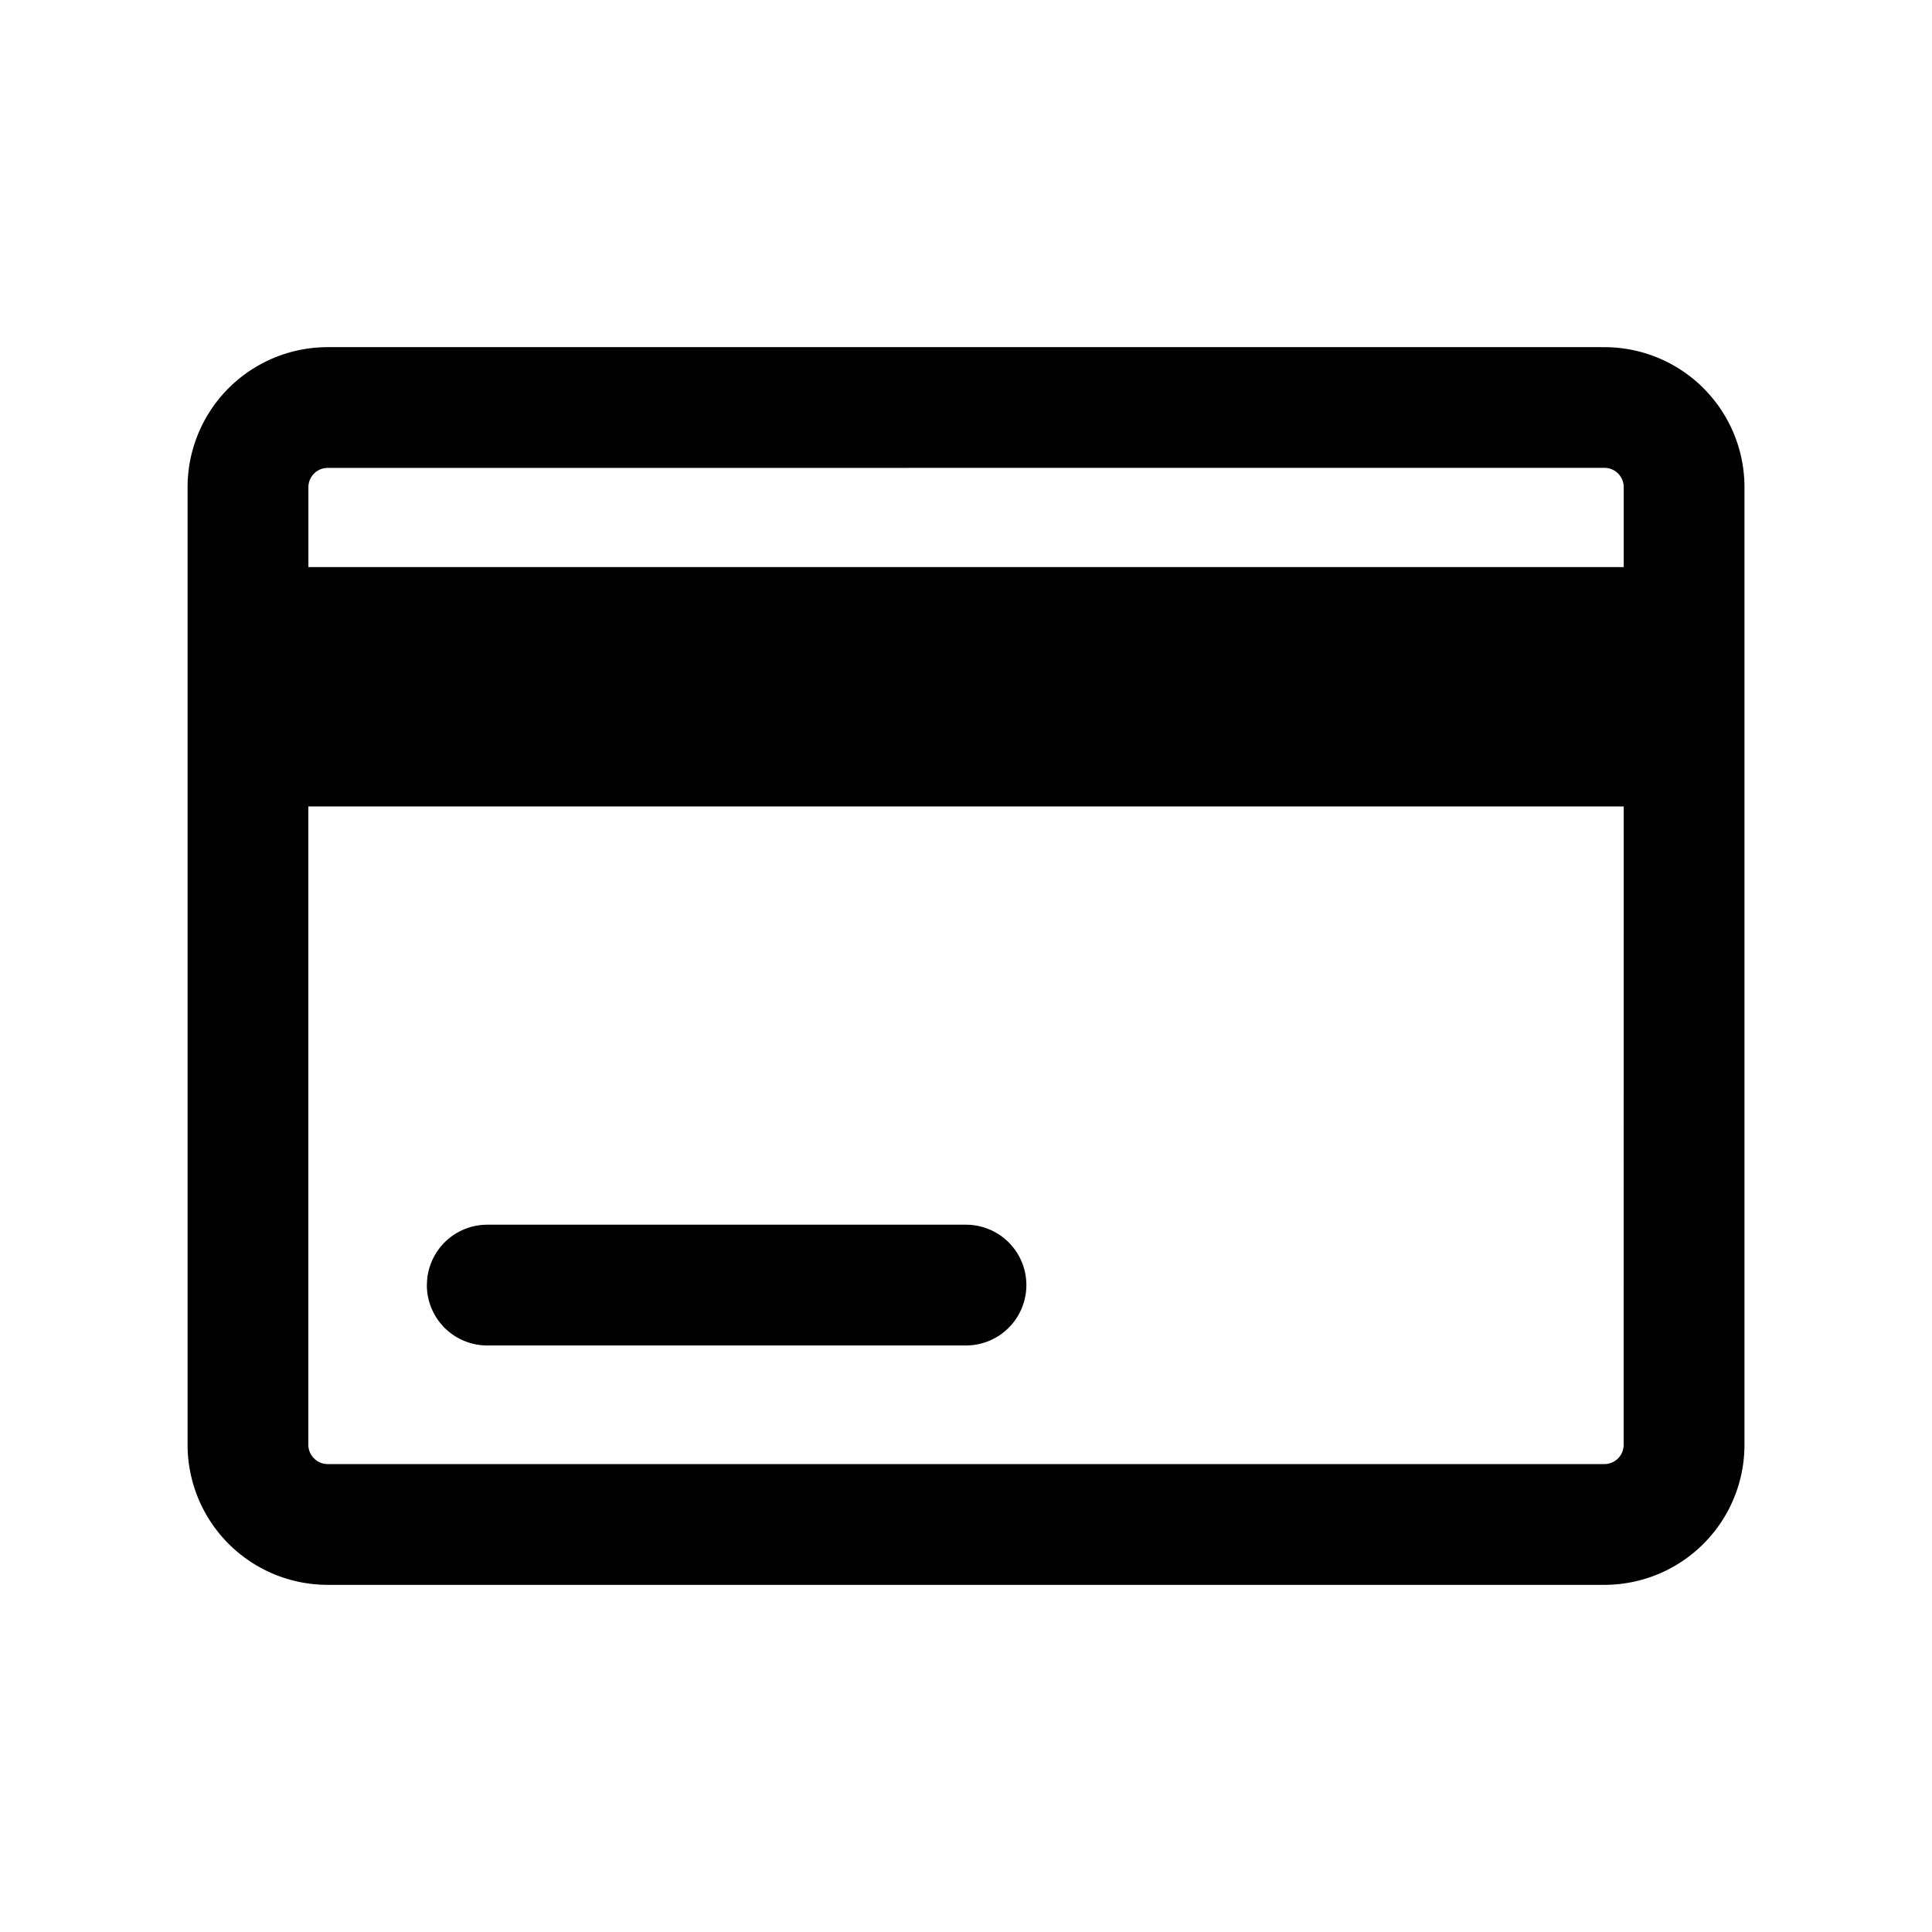 <svg xmlns="http://www.w3.org/2000/svg" width="32" height="32" fill="none" class="persona-icon" viewBox="0 0 32 32"><path fill="currentColor" d="M7.071 21.285a1 1 0 0 1 1-1H16a1 1 0 0 1 0 2H8.07a1 1 0 0 1-1-1"/><path fill="currentColor" fill-rule="evenodd" d="M3.107 8.071A2.32 2.32 0 0 1 5.43 5.75h21.143a2.32 2.32 0 0 1 2.321 2.321v15.857a2.32 2.32 0 0 1-2.321 2.322H5.429a2.32 2.32 0 0 1-2.322-2.322zM5.43 7.75a.32.32 0 0 0-.322.321v1.322h21.786V8.07a.32.32 0 0 0-.321-.321zm21.464 5.607H5.107v10.571c0 .178.144.322.322.322h21.143a.32.32 0 0 0 .321-.322z" clip-rule="evenodd"/></svg>